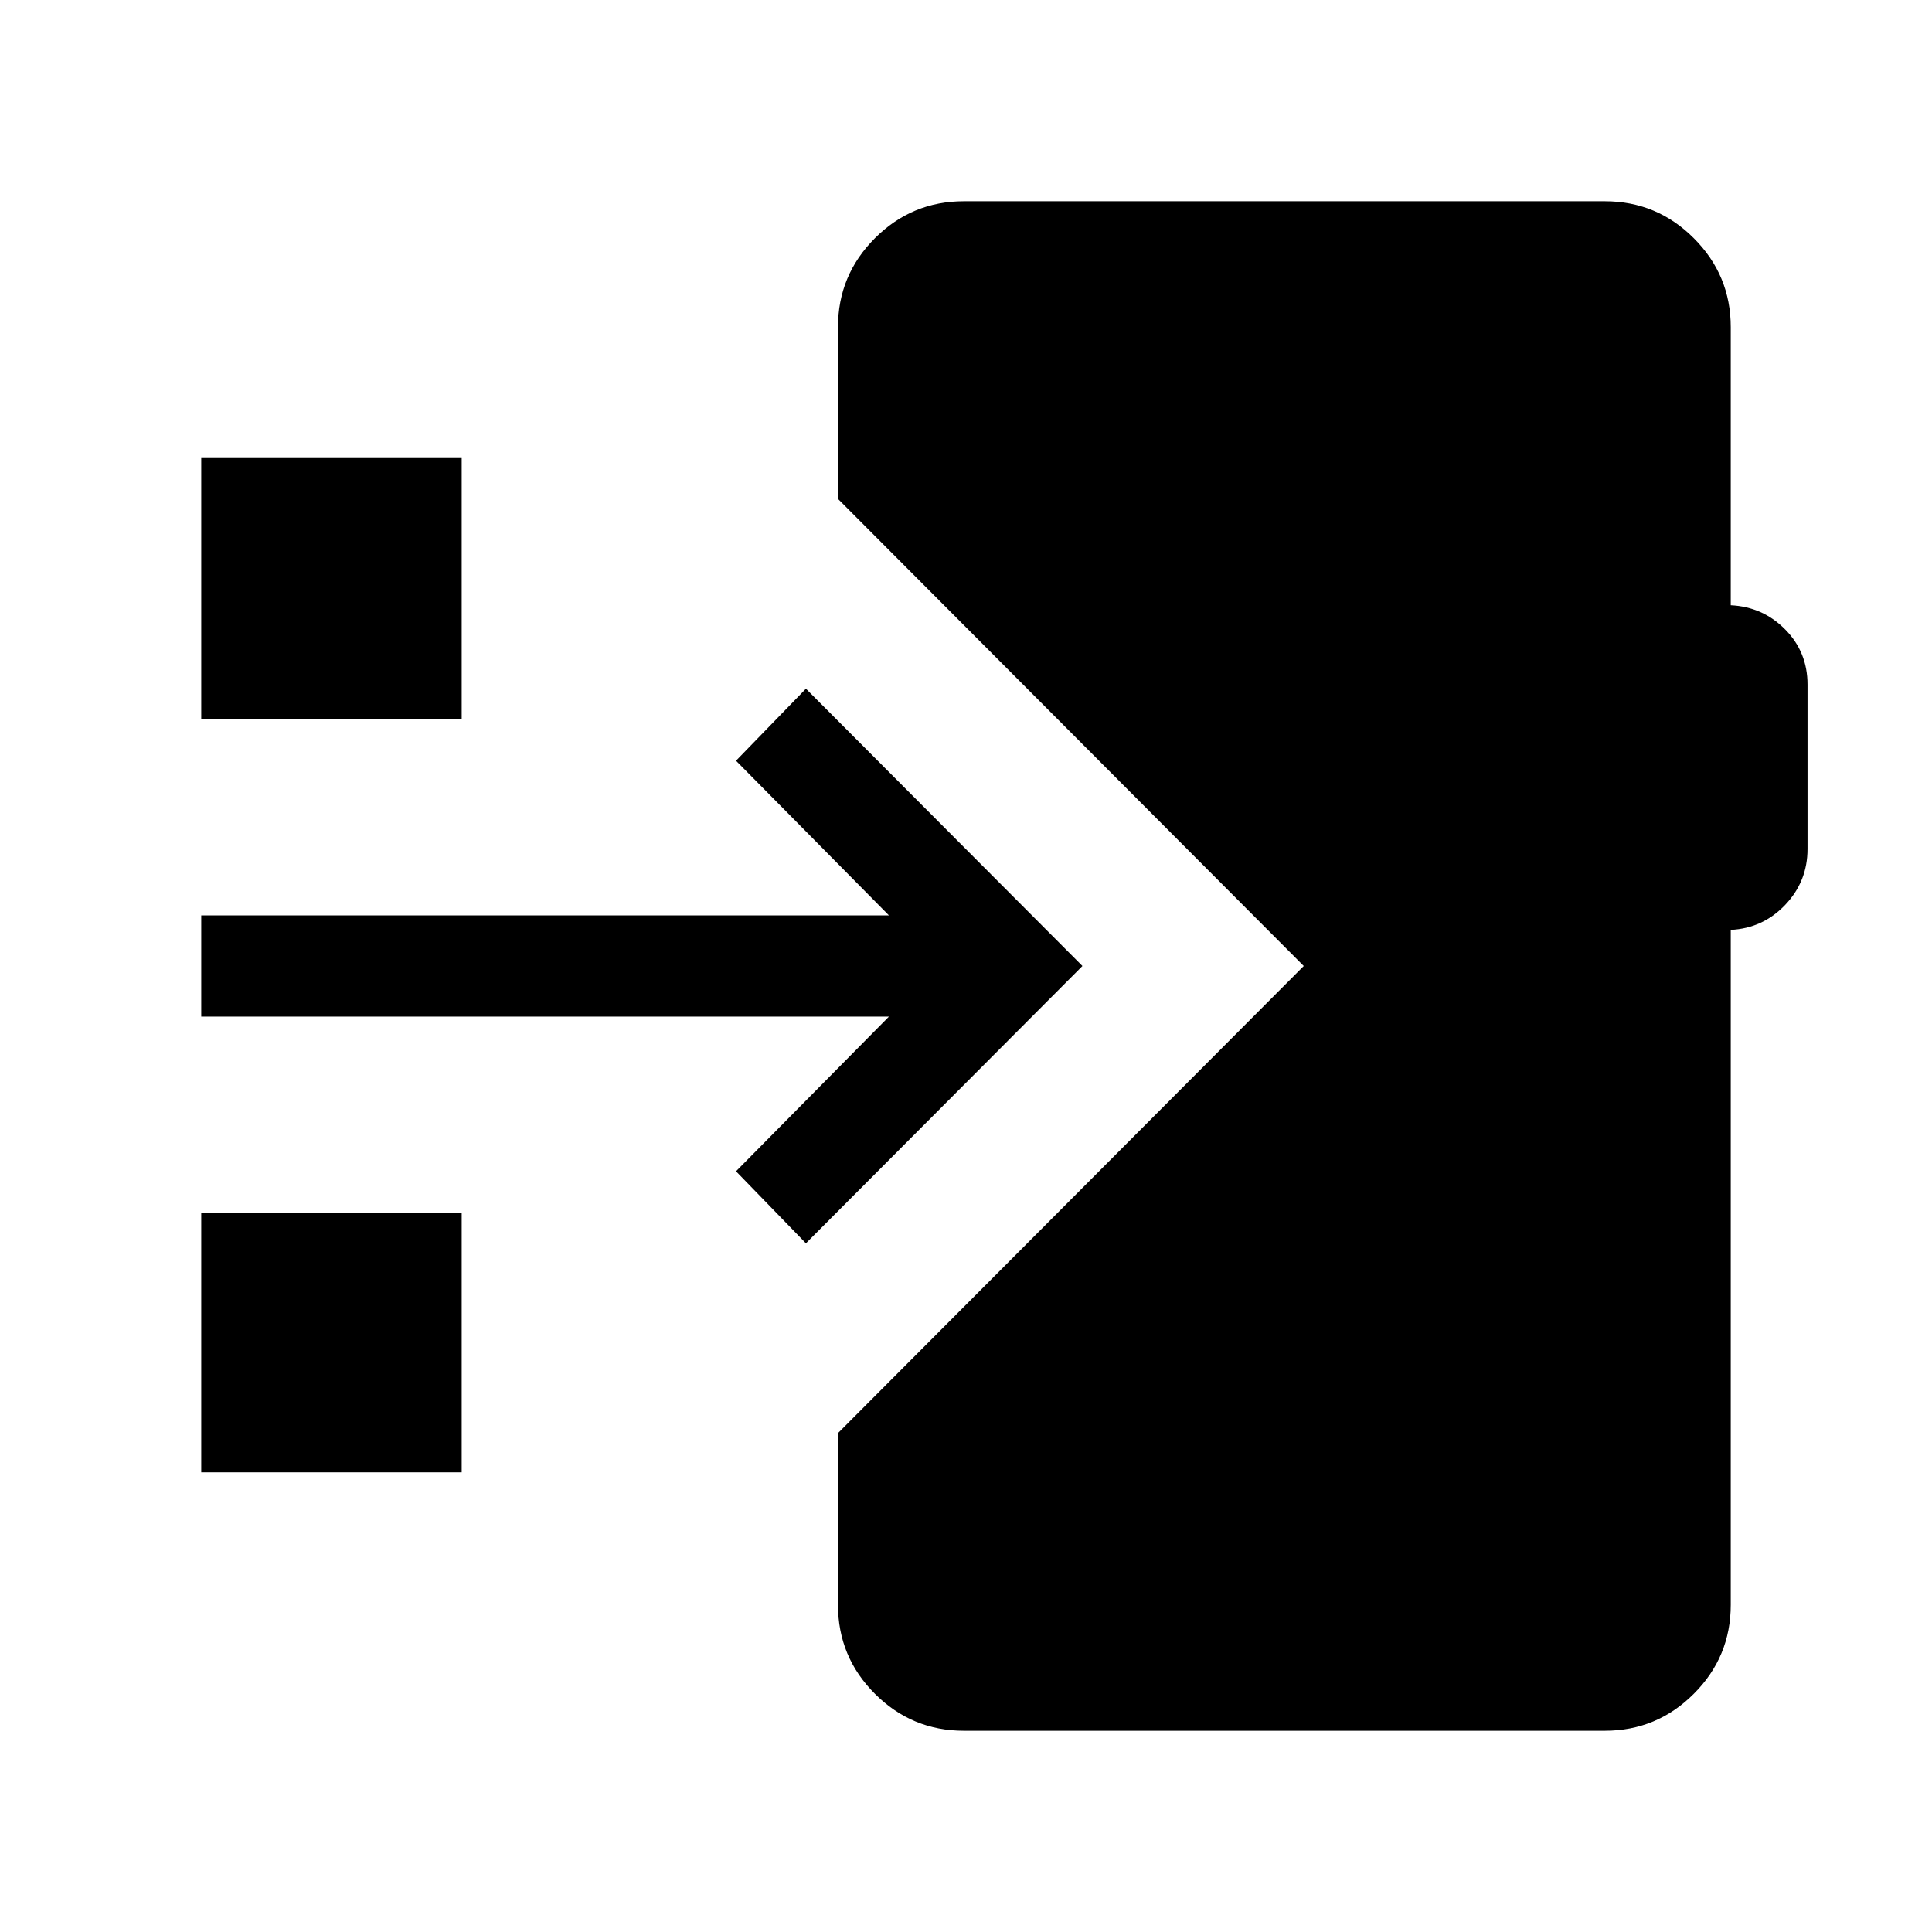 <svg xmlns="http://www.w3.org/2000/svg" height="40" viewBox="0 -960 960 960" width="40"><path d="M478.95-100q-25.85 0-44.21-18.36-18.35-18.36-18.35-44.21v-85.33L647.82-480 416.39-712.1v-85.33q0-25.85 18.35-44.21Q453.1-860 478.95-860h318.48q25.85 0 44.21 18.36T860-797.43v138.17q15.95.77 27.05 12.02 11.1 11.24 11.1 27.39v81.7q0 16.15-11.1 27.79T860-497.95v335.38q0 25.85-18.36 44.21T797.43-100H478.95Zm-78.49-242.21L365.72-378l76-76.87H100v-50.26h341.72l-76-76.87 34.74-35.79L537.85-480 400.46-342.21ZM100-602.56v-129.82h129.41v129.82H100Zm0 374.15v-129.03h129.41v129.03H100Z"/></svg>